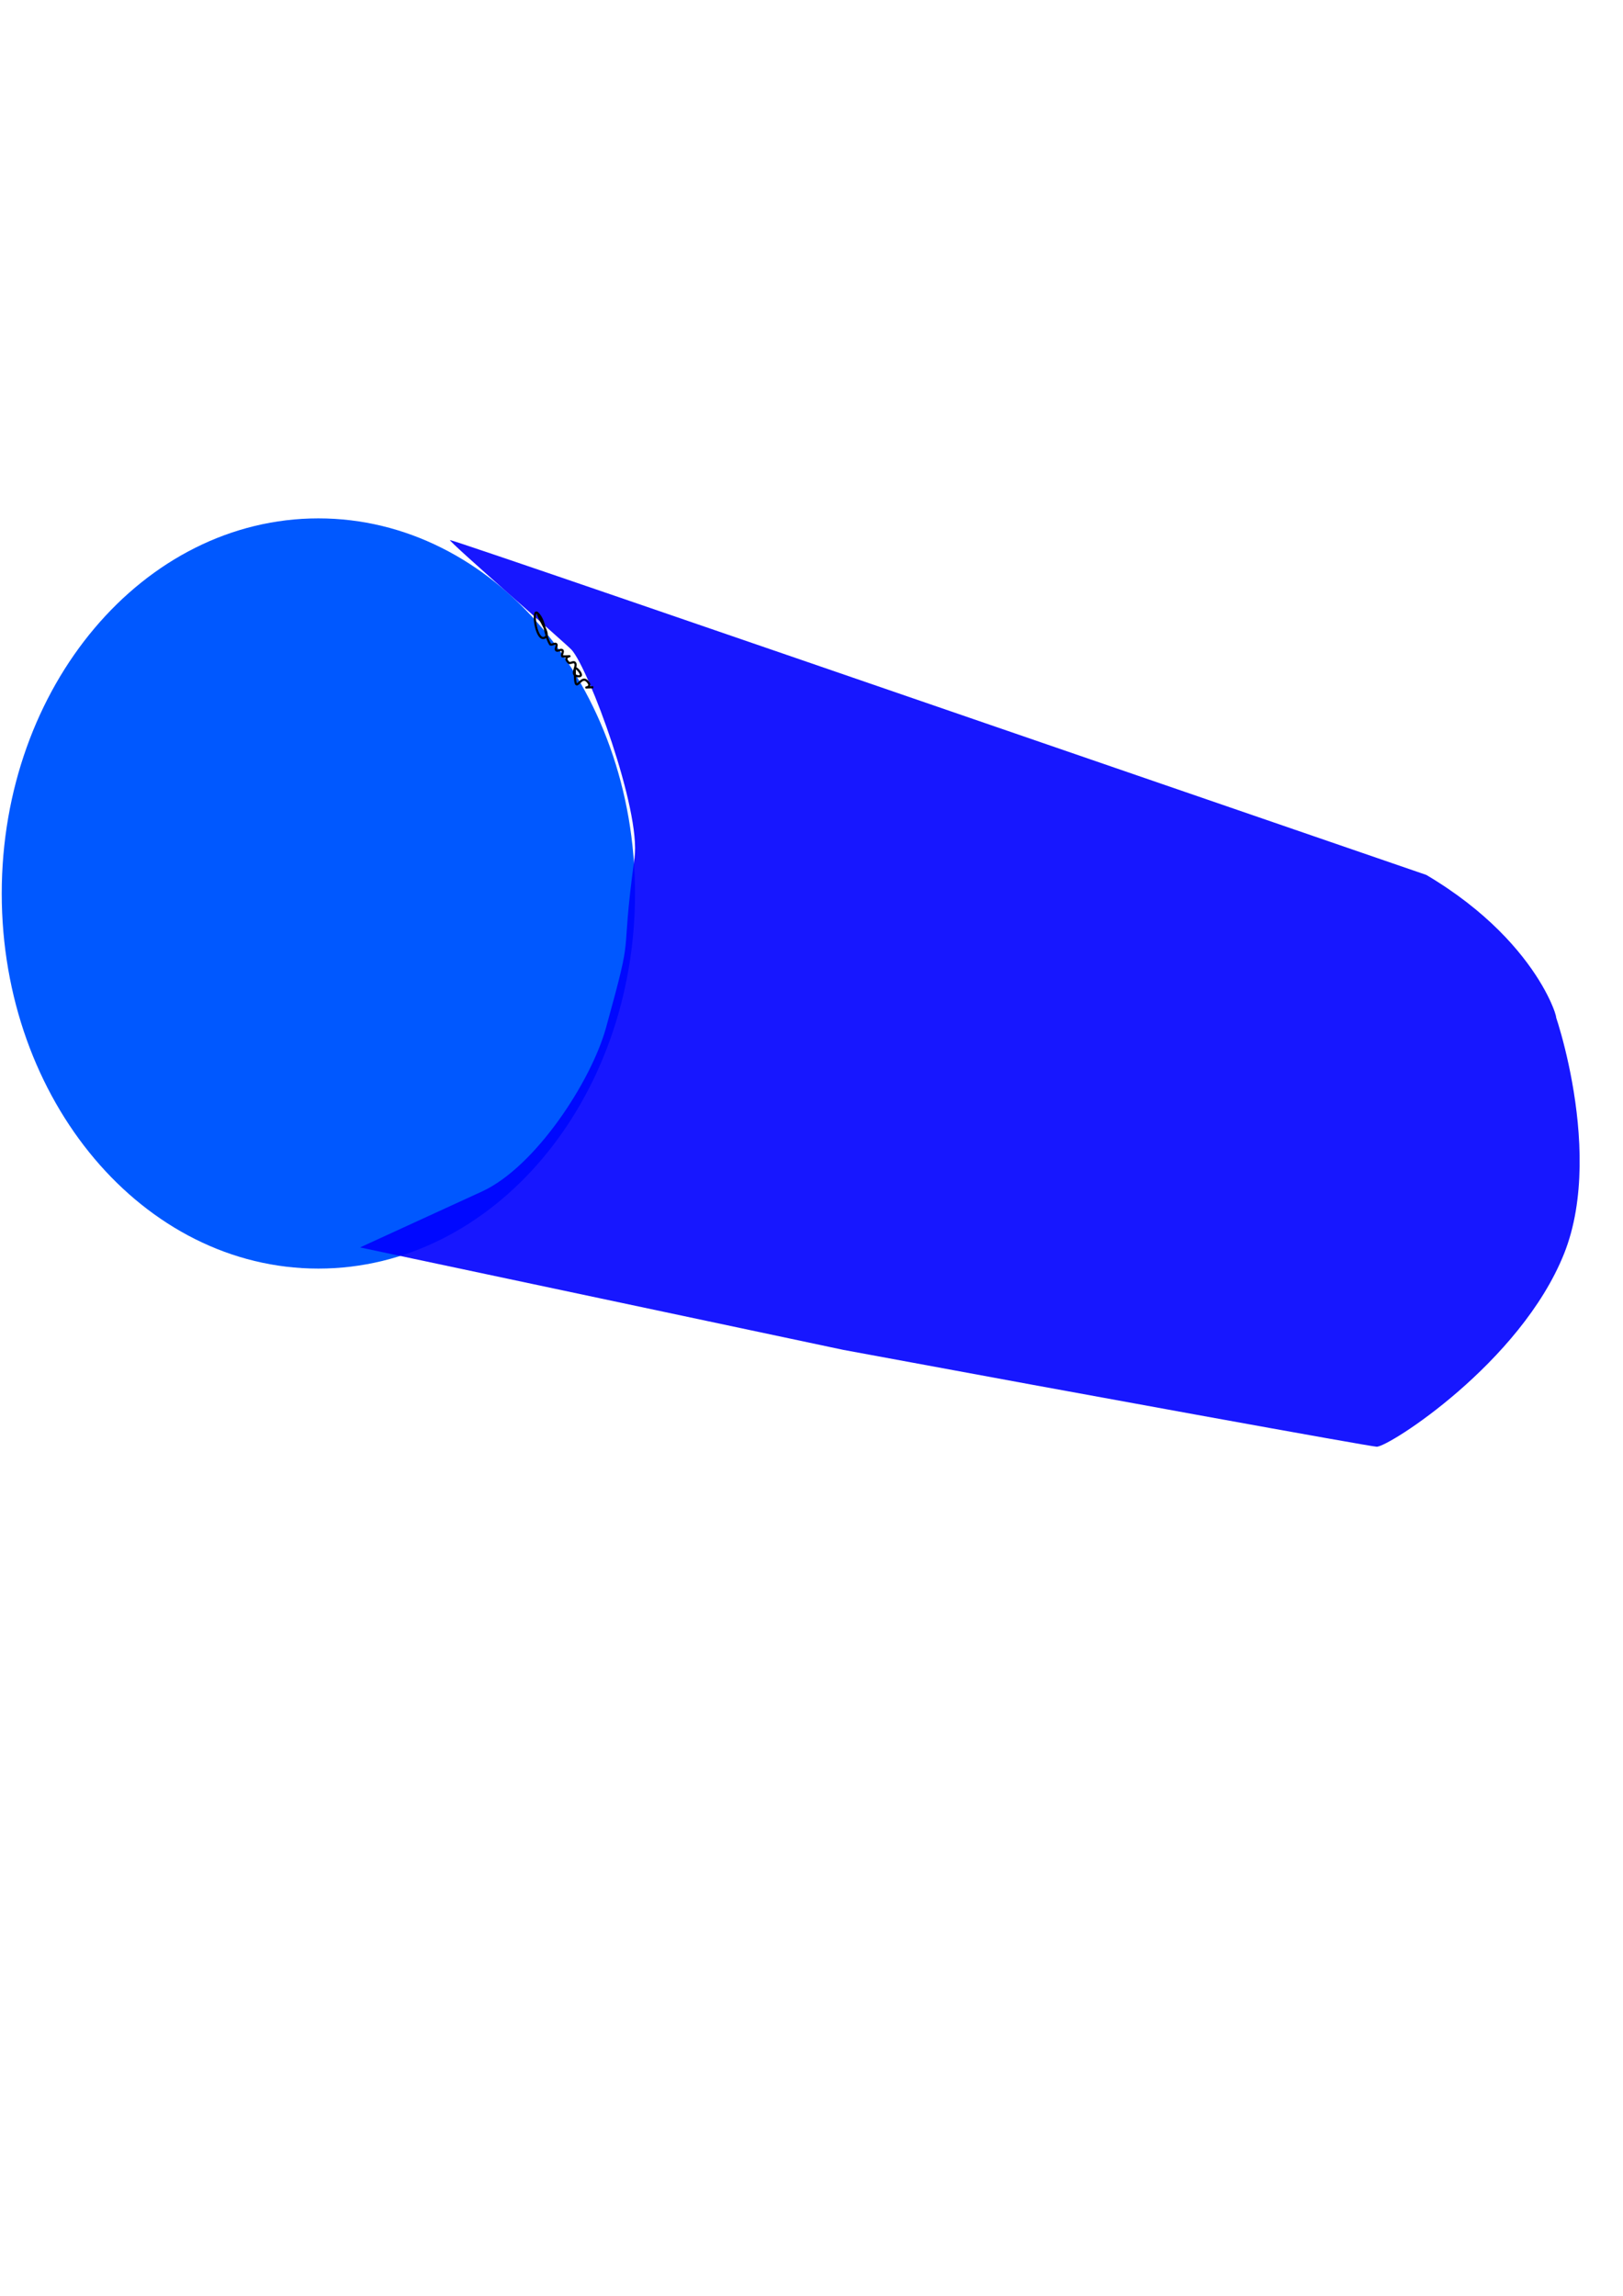 <?xml version="1.0" encoding="UTF-8" standalone="no"?>
<!-- Created with Inkscape (http://www.inkscape.org/) -->

<svg
   xmlns:dc="http://purl.org/dc/elements/1.1/"
   xmlns:cc="http://creativecommons.org/ns#"
   xmlns:rdf="http://www.w3.org/1999/02/22-rdf-syntax-ns#"
   xmlns:svg="http://www.w3.org/2000/svg"
   xmlns="http://www.w3.org/2000/svg"
   xmlns:sodipodi="http://sodipodi.sourceforge.net/DTD/sodipodi-0.dtd"
   xmlns:inkscape="http://www.inkscape.org/namespaces/inkscape"
   width="744.094"
   height="1052.362"
   id="svg3027"
   version="1.1"
   inkscape:version="0.48.1 r9760"
   sodipodi:docname="kwlopost.svg">
  <defs
     id="defs3029" />
  <sodipodi:namedview
     id="base"
     pagecolor="#ffffff"
     bordercolor="#666666"
     borderopacity="1.0"
     inkscape:pageopacity="0.0"
     inkscape:pageshadow="2"
     inkscape:zoom="0.35"
     inkscape:cx="233.26507"
     inkscape:cy="573.10997"
     inkscape:document-units="px"
     inkscape:current-layer="g3048"
     showgrid="false"
     inkscape:window-width="1280"
     inkscape:window-height="725"
     inkscape:window-x="0"
     inkscape:window-y="25"
     inkscape:window-maximized="1" />
  <g
     inkscape:label="Layer 1"
     inkscape:groupmode="layer"
     id="layer1">
    <g
       id="g3048"
       transform="matrix(20.653,0,0,24.747,-5228.231,-11147.266)">
      <g
         id="g3079"
         transform="translate(-0.553,-0.462)">
        <path
           transform="translate(189.909,211.663)"
           sodipodi:type="arc"
           style="fill:#0058ff;fill-opacity:1;fill-rule:nonzero;stroke:none"
           id="path5675"
           sodipodi:cx="70.857613"
           sodipodi:cy="255.7984"
           sodipodi:rx="7.0292044"
           sodipodi:ry="6.9484091"
           d="m 77.887,255.798 c 0,3.837 -3.147,6.948 -7.029,6.948 -3.882,0 -7.029,-3.111 -7.029,-6.948 0,-3.837 3.147,-6.948 7.029,-6.948 3.882,0 7.029,3.111 7.029,6.948 z" />
        <path
           sodipodi:nodetypes="ccsssssscsscc"
           transform="matrix(0.048,0,0,0.04,253.151,450.457)"
           inkscape:connector-curvature="0"
           id="path3073"
           d="m 401.456,636.446 -223.523,-47.448 56.381,-25.895 c 24.738,-11.362 50.527,-51.045 57.378,-75.851 13.682,-49.531 6.096,-26.528 13.176,-78.676 3.031,-22.331 -21.205,-87.594 -29.1,-96.318 -2.492,-2.753 -57.652,-50.763 -56.23,-50.815 1.422,-0.052 138.353,47.181 247.043,84.624 l 204.457,70.433 c 56.279,33.339 62.722,74.863 59.319,64.398 -4.322,-13.291 24.56,60.648 4.37,111.09 -20.192,50.445 -81.228,89.526 -86.633,89.299 -3.283,-0.138 -131.555,-23.459 -246.636,-44.841 z"
           style="opacity:0.91;fill:#0000ff;fill-opacity:1;stroke:none" />
      </g>
      <path
         style="fill:none;stroke:#000000;stroke-width:1px;stroke-linecap:butt;stroke-linejoin:miter;stroke-opacity:1"
         d="m 248.571,283.791 c 0.952,3.81 6.667,10.476 2.857,11.429 -3.81,0.952 -5.634,-14.205 -2.857,-11.429 3.627,3.627 3.076,9.888 5.714,14.286 0.49,0.817 2.184,-0.673 2.857,0 0.673,0.673 -0.673,2.184 0,2.857 0.673,0.673 2.184,-0.673 2.857,0 0.673,0.673 -0.673,2.184 0,2.857 7.619,0 -0.952,-0.952 2.857,2.857 0.673,0.673 2.184,-0.673 2.857,0 1.347,1.347 -1.347,4.367 0,5.714 0.673,0.673 2.857,0.952 2.857,0 0,-1.347 -2.857,-4.204 -2.857,-2.857 0,14.434 2.196,2.196 5.714,5.714 3.81,3.81 -4.762,2.857 2.857,2.857"
         id="path2986"
         inkscape:connector-curvature="0"
         transform="matrix(0.048,0,0,0.04,253.151,450.457)" />
    </g>
  </g>
</svg>

